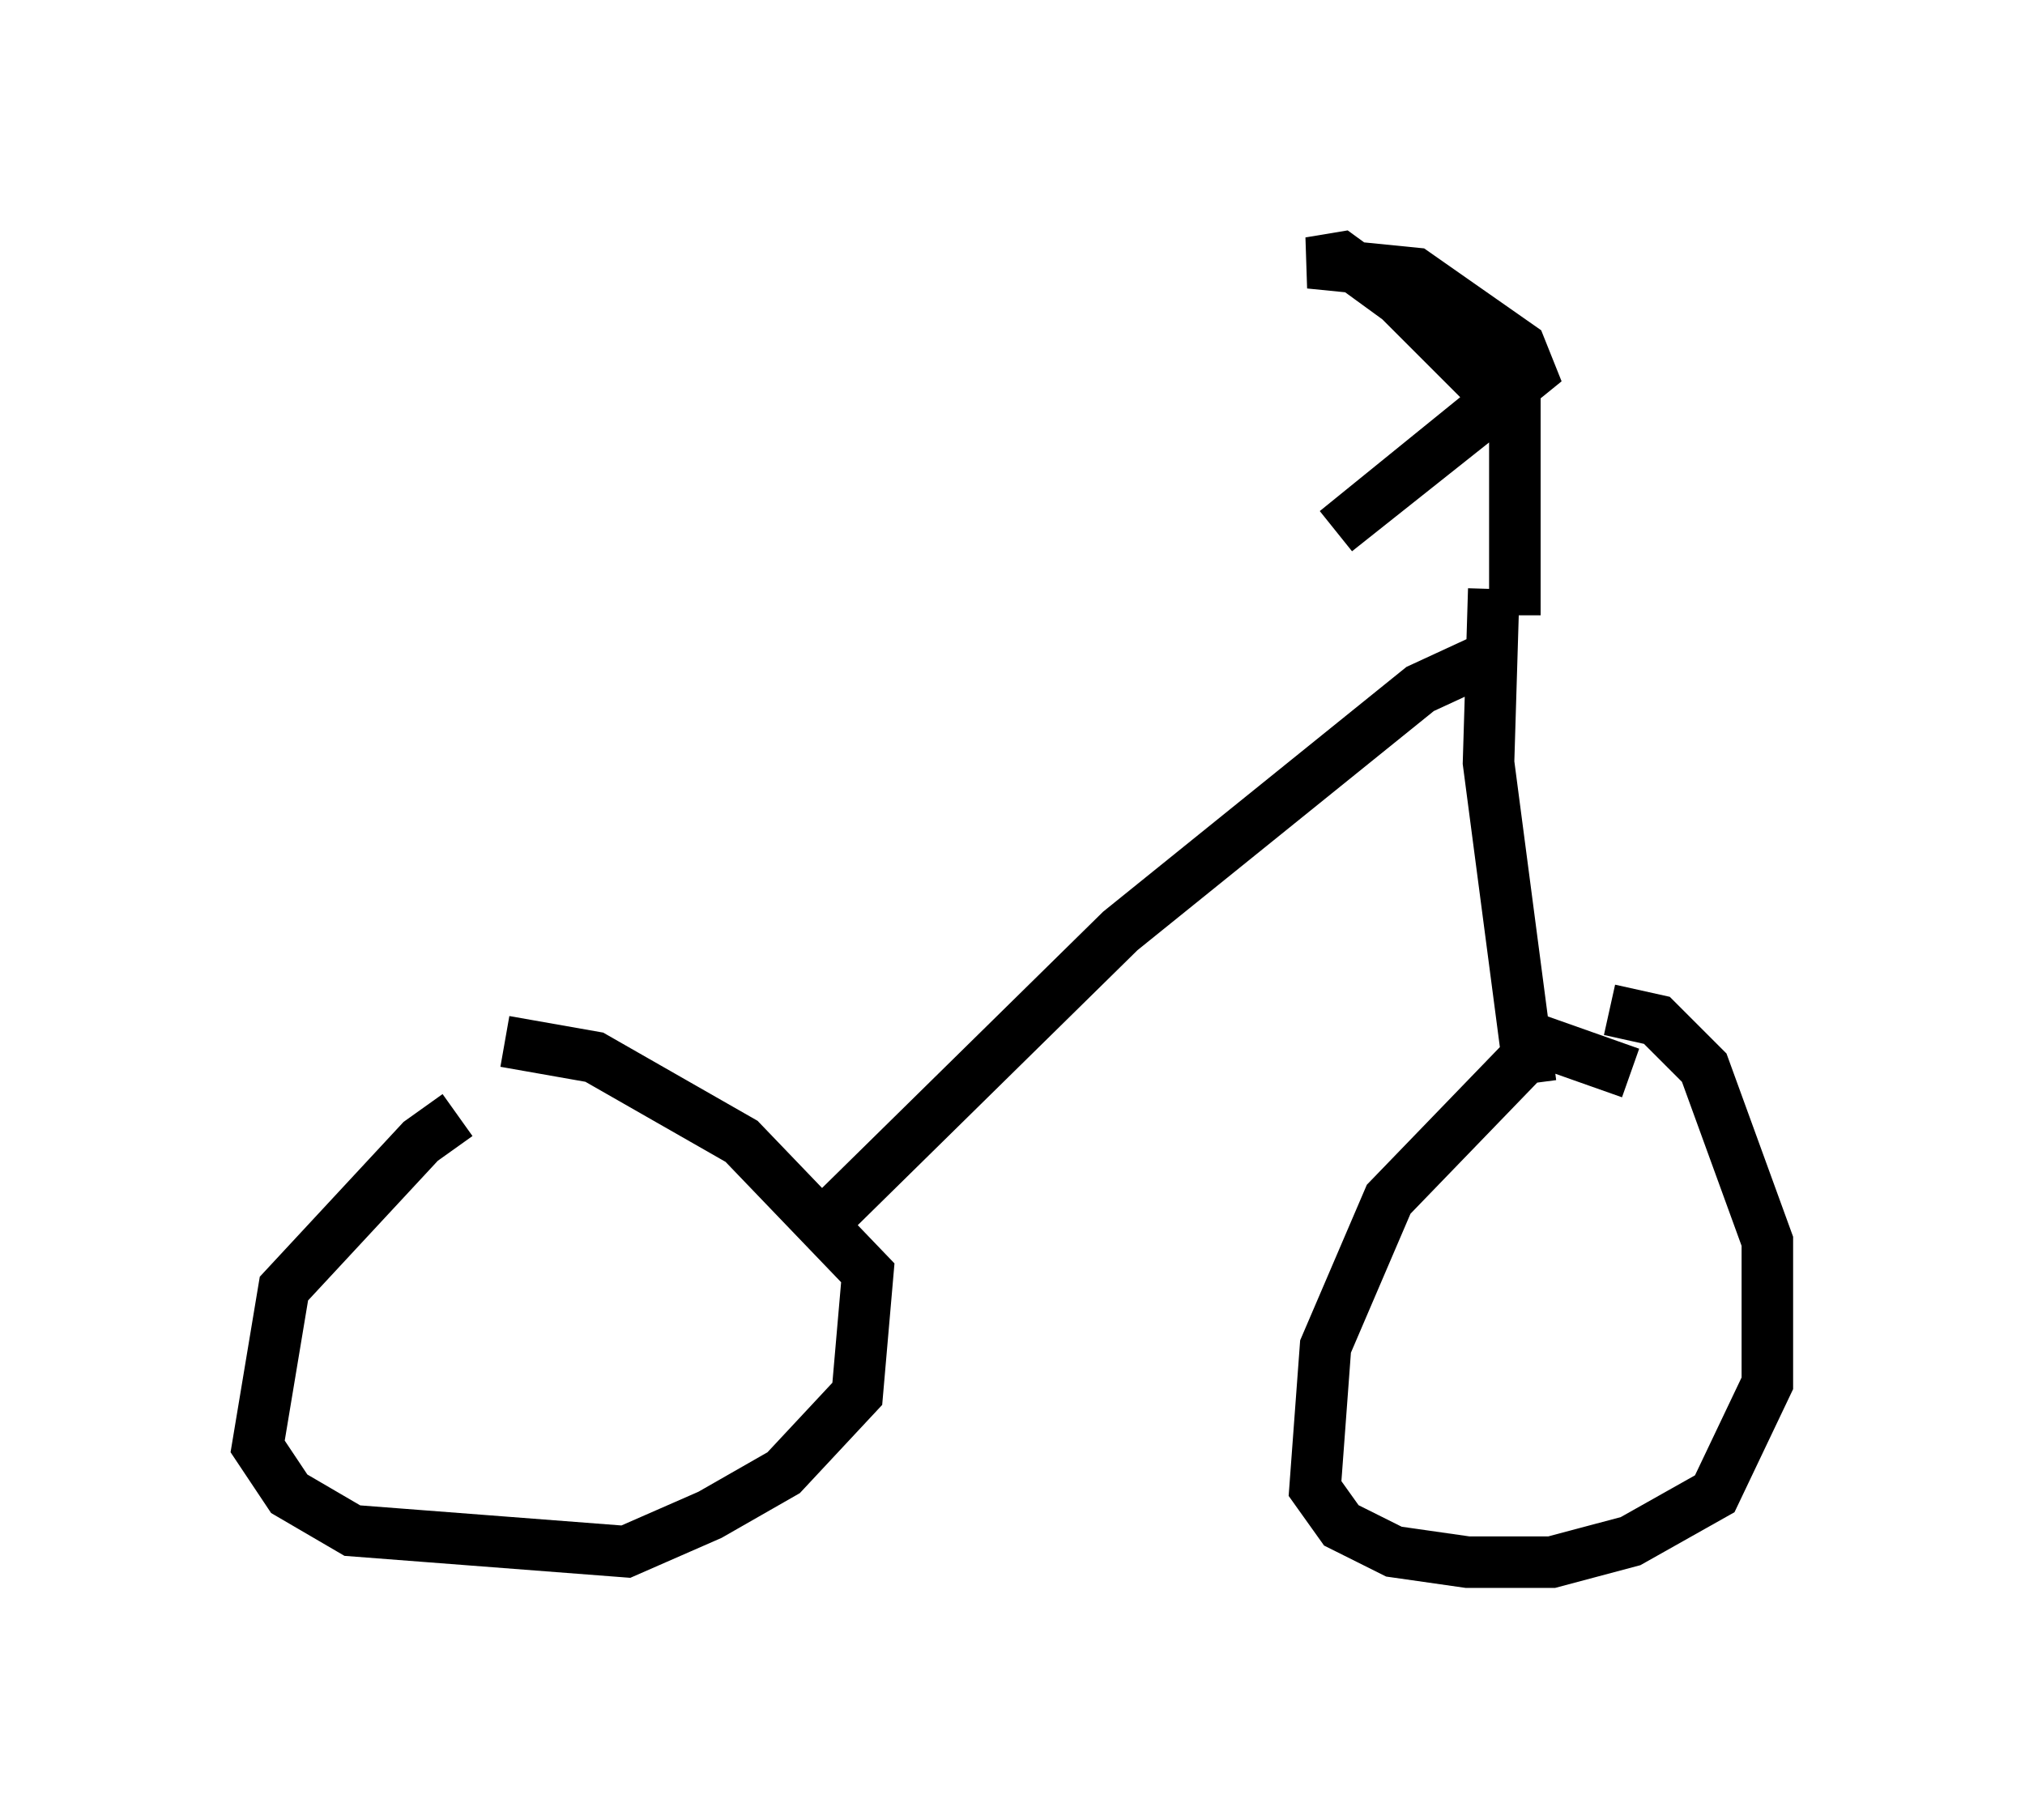 <?xml version="1.0" encoding="utf-8" ?>
<svg baseProfile="full" height="35.317" version="1.1" width="39.298" xmlns="http://www.w3.org/2000/svg" xmlns:ev="http://www.w3.org/2001/xml-events" xmlns:xlink="http://www.w3.org/1999/xlink"><defs /><rect fill="white" height="35.317" width="39.298" x="0" y="0" /><path d="M9.9, 21.538 m-1.021, 0.102 l-0.715, 0.51 -2.654, 2.858 l-0.51, 3.063 0.613, 0.919 l1.225, 0.715 5.308, 0.408 l1.633, -0.715 1.429, -0.817 l1.429, -1.531 0.204, -2.348 l-2.45, -2.552 -2.858, -1.633 l-1.735, -0.306 m21.846, 0.613 l-1.735, -0.613 -2.96, 3.063 l-1.225, 2.858 -0.204, 2.756 l0.51, 0.715 1.021, 0.51 l1.429, 0.204 1.633, 0.0 l1.531, -0.408 1.633, -0.919 l1.021, -2.144 0.0, -2.756 l-1.225, -3.369 -0.919, -0.919 l-0.919, -0.204 m-15.517, 4.39 l6.023, -5.921 5.819, -4.696 l1.327, -0.613 m0.102, -1.327 l-0.102, 3.369 0.817, 6.227 m-0.306, -9.086 l0.0, -4.39 -3.471, 2.756 l3.777, -3.063 -0.204, -0.51 l-2.042, -1.429 -2.042, -0.204 l0.613, -0.102 1.123, 0.817 l2.348, 2.348 " fill="none" stroke="black" stroke-width="1" /></svg>